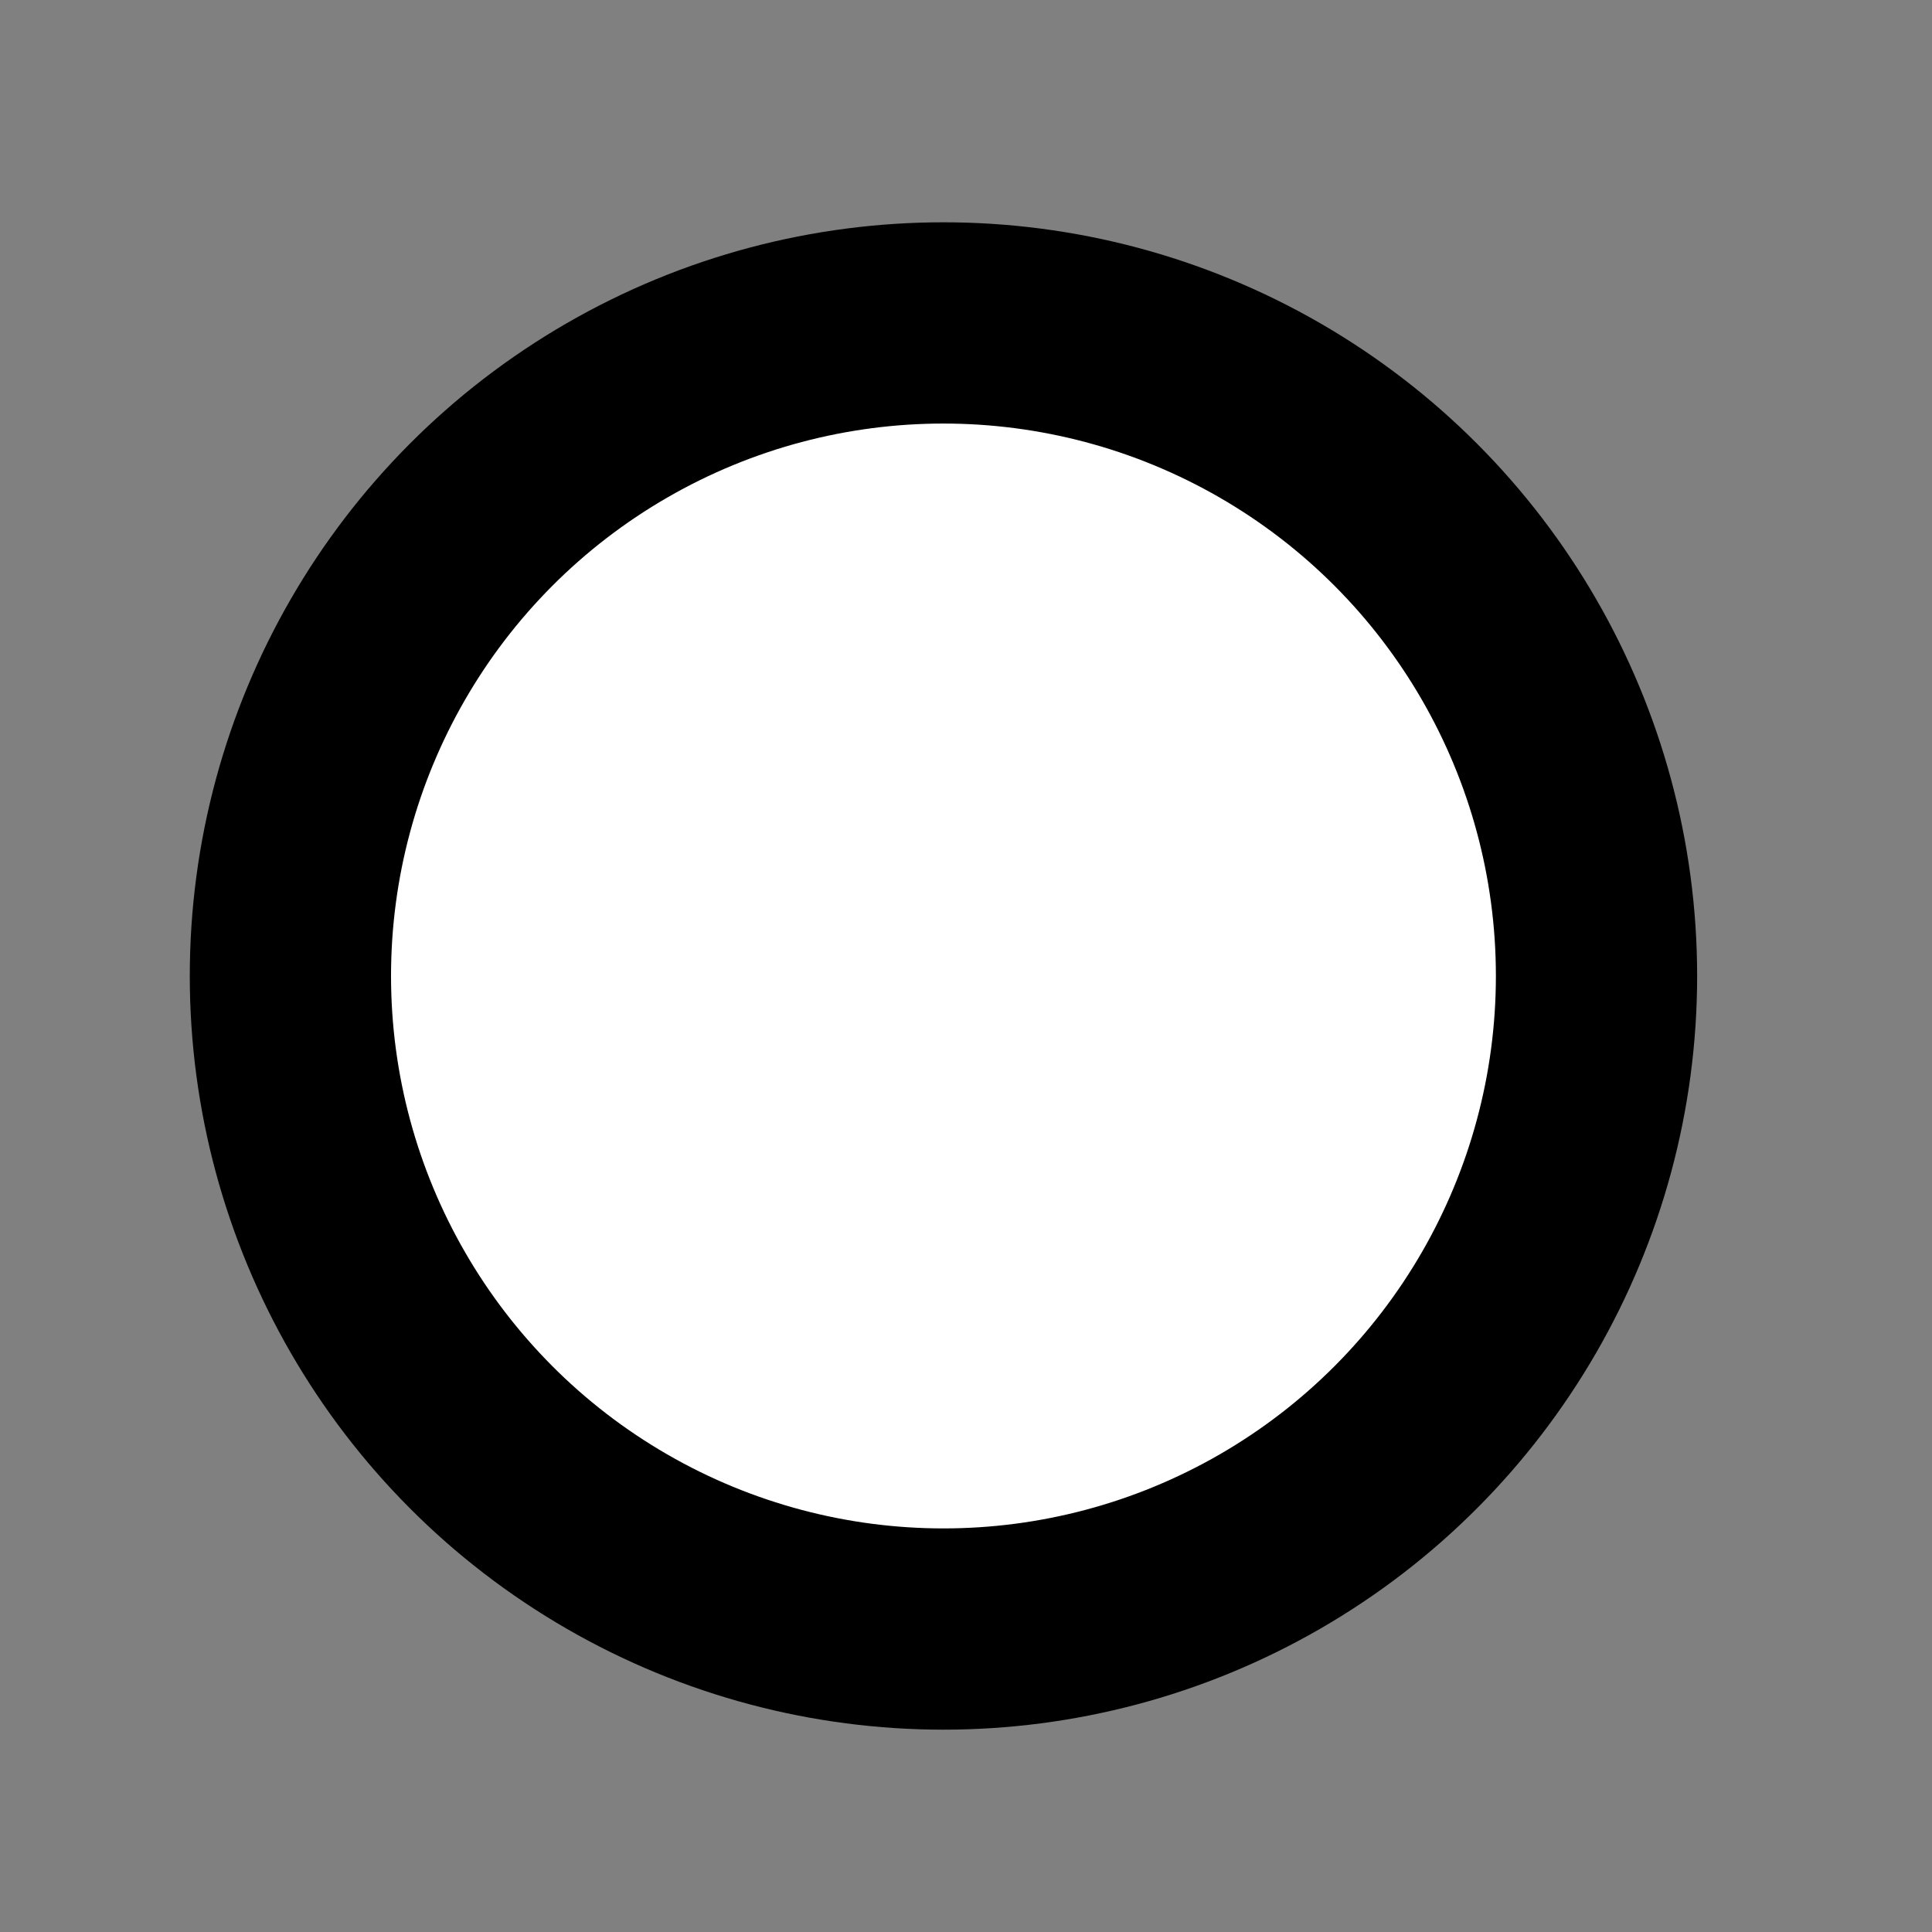 <svg width="48" height="48" xmlns="http://www.w3.org/2000/svg">

 <rect width="100%" height="100%" fill="#808080" stroke="none"/>

 <g>
  <title>Layer 1</title>
  <ellipse stroke-width="5" ry="16.225" rx="16.225" id="svg_1" cy="24.248" cx="23.44" stroke="#000" fill="#ffffff00"/>
 </g>
</svg>